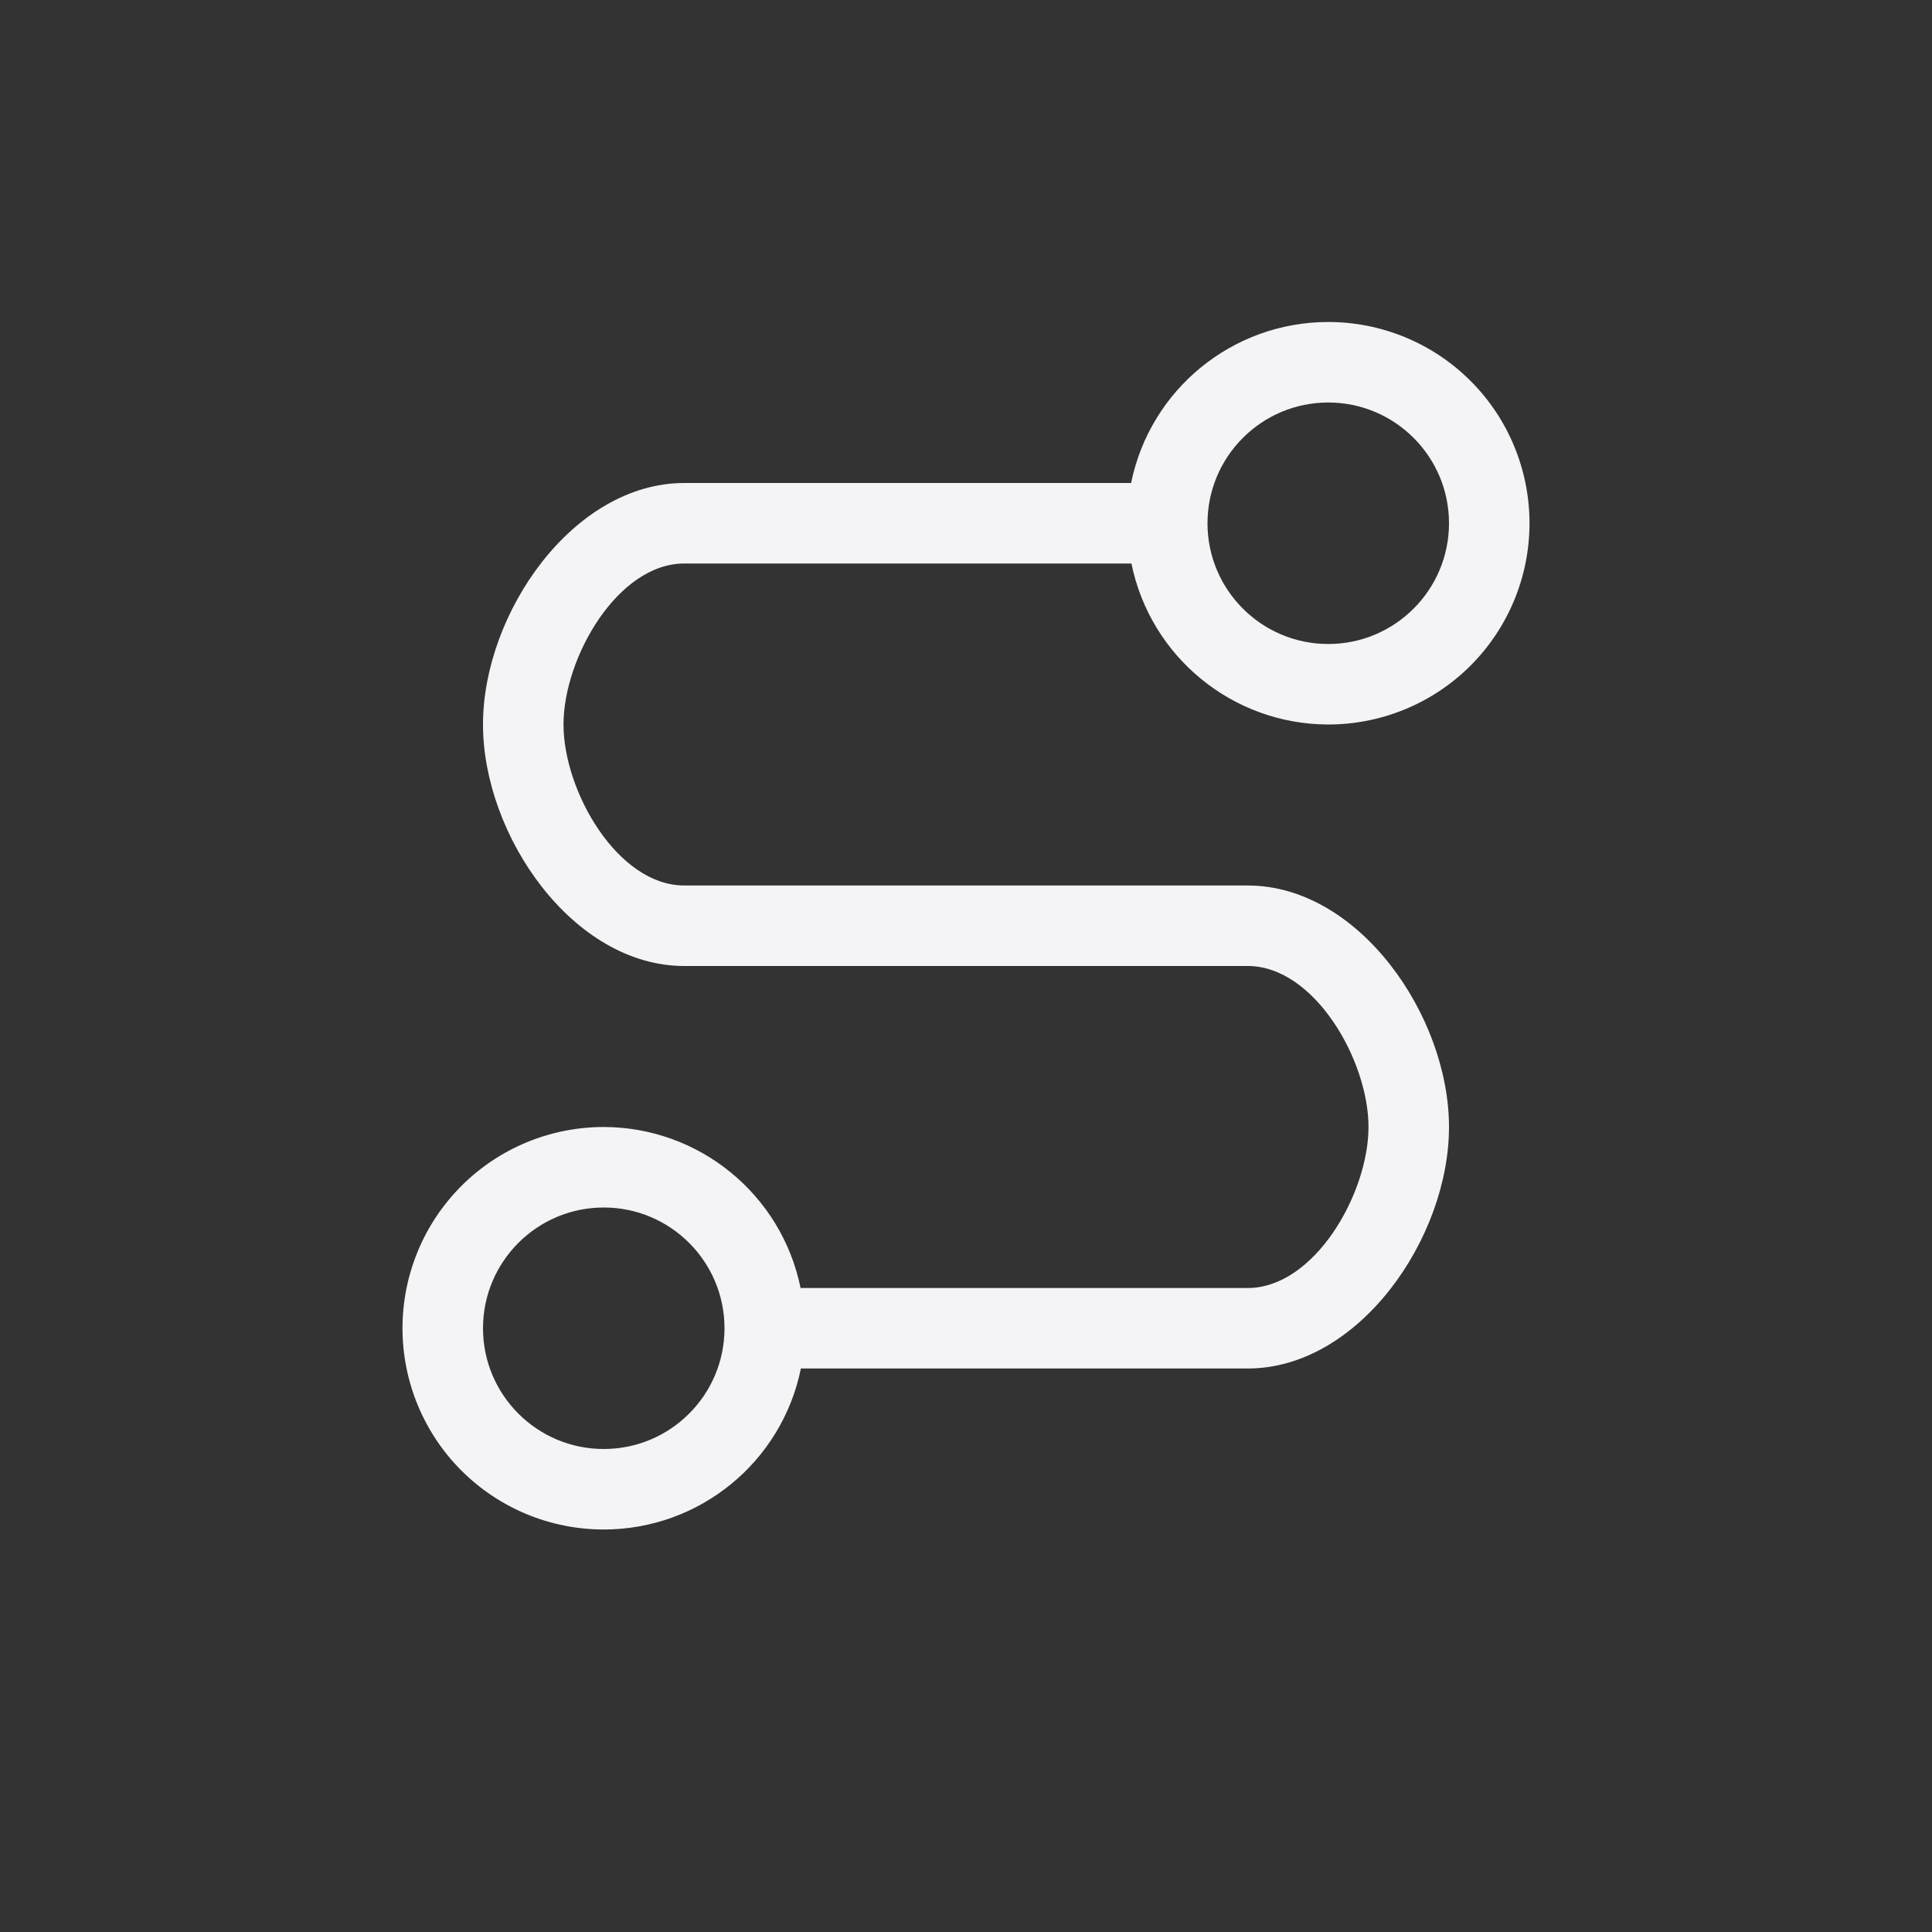 <svg xmlns="http://www.w3.org/2000/svg" width="24" height="24" viewBox="0 0 24 24">
  <rect x="0" y="0" width="24" height="24" fill="#333333" stroke="none"/>
  <path fill="#f4f4f7" d="M16.5,4 C17.163,4 17.799,4.263 18.268,4.732 C18.737,5.201 19,5.837 19,6.5 C19,7.163 18.737,7.799 18.268,8.268 C17.799,8.737 17.163,9 16.5,9 C15.314,8.998 14.292,8.162 14.055,7 L8.5,7 C7.672,7 7,8.172 7,9 C7,9.828 7.672,11 8.5,11 L15.5,11 C16.881,11 18,12.619 18,14 C18,15.381 16.881,17 15.5,17 L9.949,17 C9.712,18.164 8.688,19 7.5,19 C6.837,19 6.201,18.737 5.732,18.268 C5.263,17.799 5,17.163 5,16.5 C5,15.837 5.263,15.201 5.732,14.732 C6.201,14.263 6.837,14 7.5,14 C8.686,14.002 9.708,14.838 9.945,16 L15.5,16 C16.328,16 17,14.828 17,14 C17,13.172 16.328,12 15.5,12 L8.5,12 C7.119,12 6,10.381 6,9 C6,7.619 7.119,6 8.5,6 L14.051,6 C14.288,4.836 15.312,4 16.5,4 Z M7.5,15 C6.672,15 6,15.672 6,16.5 C6,17.328 6.672,18 7.5,18 C8.328,18 9,17.328 9,16.5 C9,15.672 8.328,15 7.5,15 Z M16.5,5 C15.672,5 15,5.672 15,6.5 C15,7.328 15.672,8 16.5,8 C17.328,8 18,7.328 18,6.5 C18,5.672 17.328,5 16.5,5 Z"/>
</svg>
